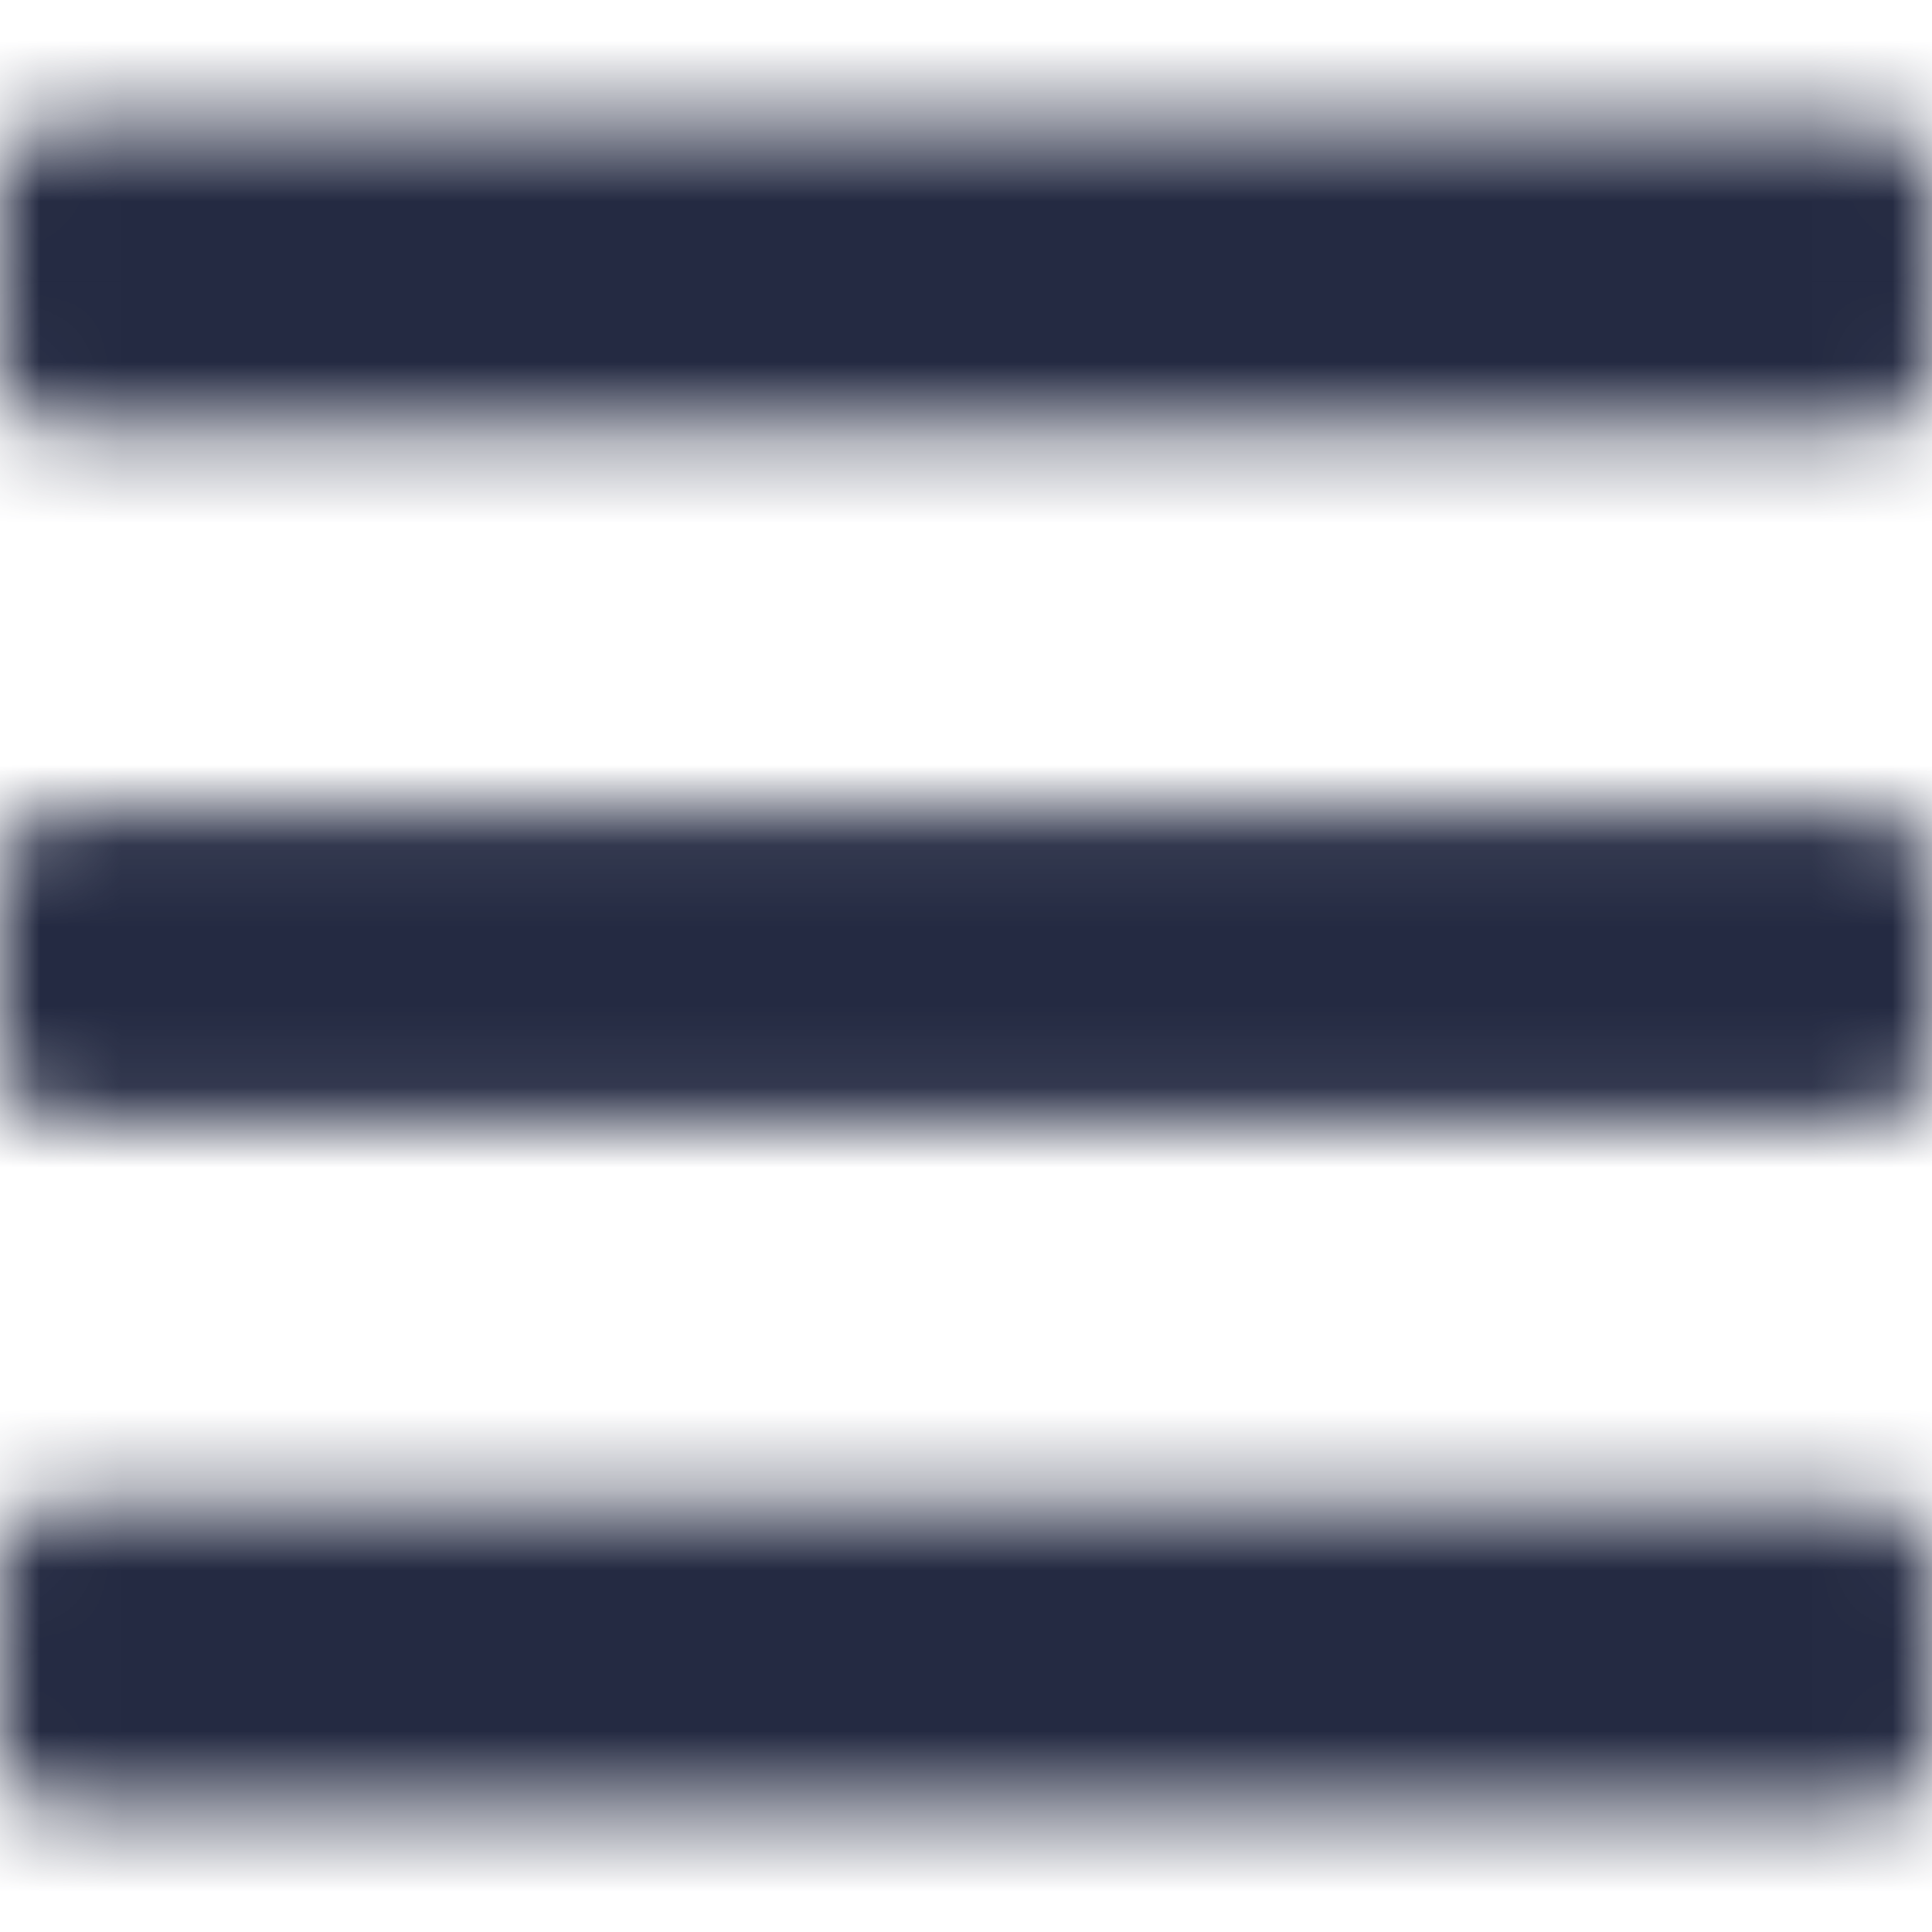 <svg xmlns="http://www.w3.org/2000/svg" xmlns:xlink="http://www.w3.org/1999/xlink" width="24" height="24" viewBox="0 0 24 24">
    <defs>
        <path id="a" d="M.857 5.357h22.286A.857.857 0 0 0 24 4.5V2.357a.857.857 0 0 0-.857-.857H.857A.857.857 0 0 0 0 2.357V4.5c0 .473.384.857.857.857zm0 8.572h22.286A.857.857 0 0 0 24 13.07V10.93a.857.857 0 0 0-.857-.858H.857A.857.857 0 0 0 0 10.93v2.142c0 .474.384.858.857.858zm0 8.571h22.286a.857.857 0 0 0 .857-.857V19.5a.857.857 0 0 0-.857-.857H.857A.857.857 0 0 0 0 19.5v2.143c0 .473.384.857.857.857z"/>
    </defs>
    <g fill="none" fill-rule="evenodd">
        <mask id="b" fill="#fff">
            <use xlink:href="#a"/>
        </mask>
        <g fill="#242A42" mask="url(#b)">
            <path d="M0 0h24v24H0z"/>
        </g>
    </g>
</svg>
